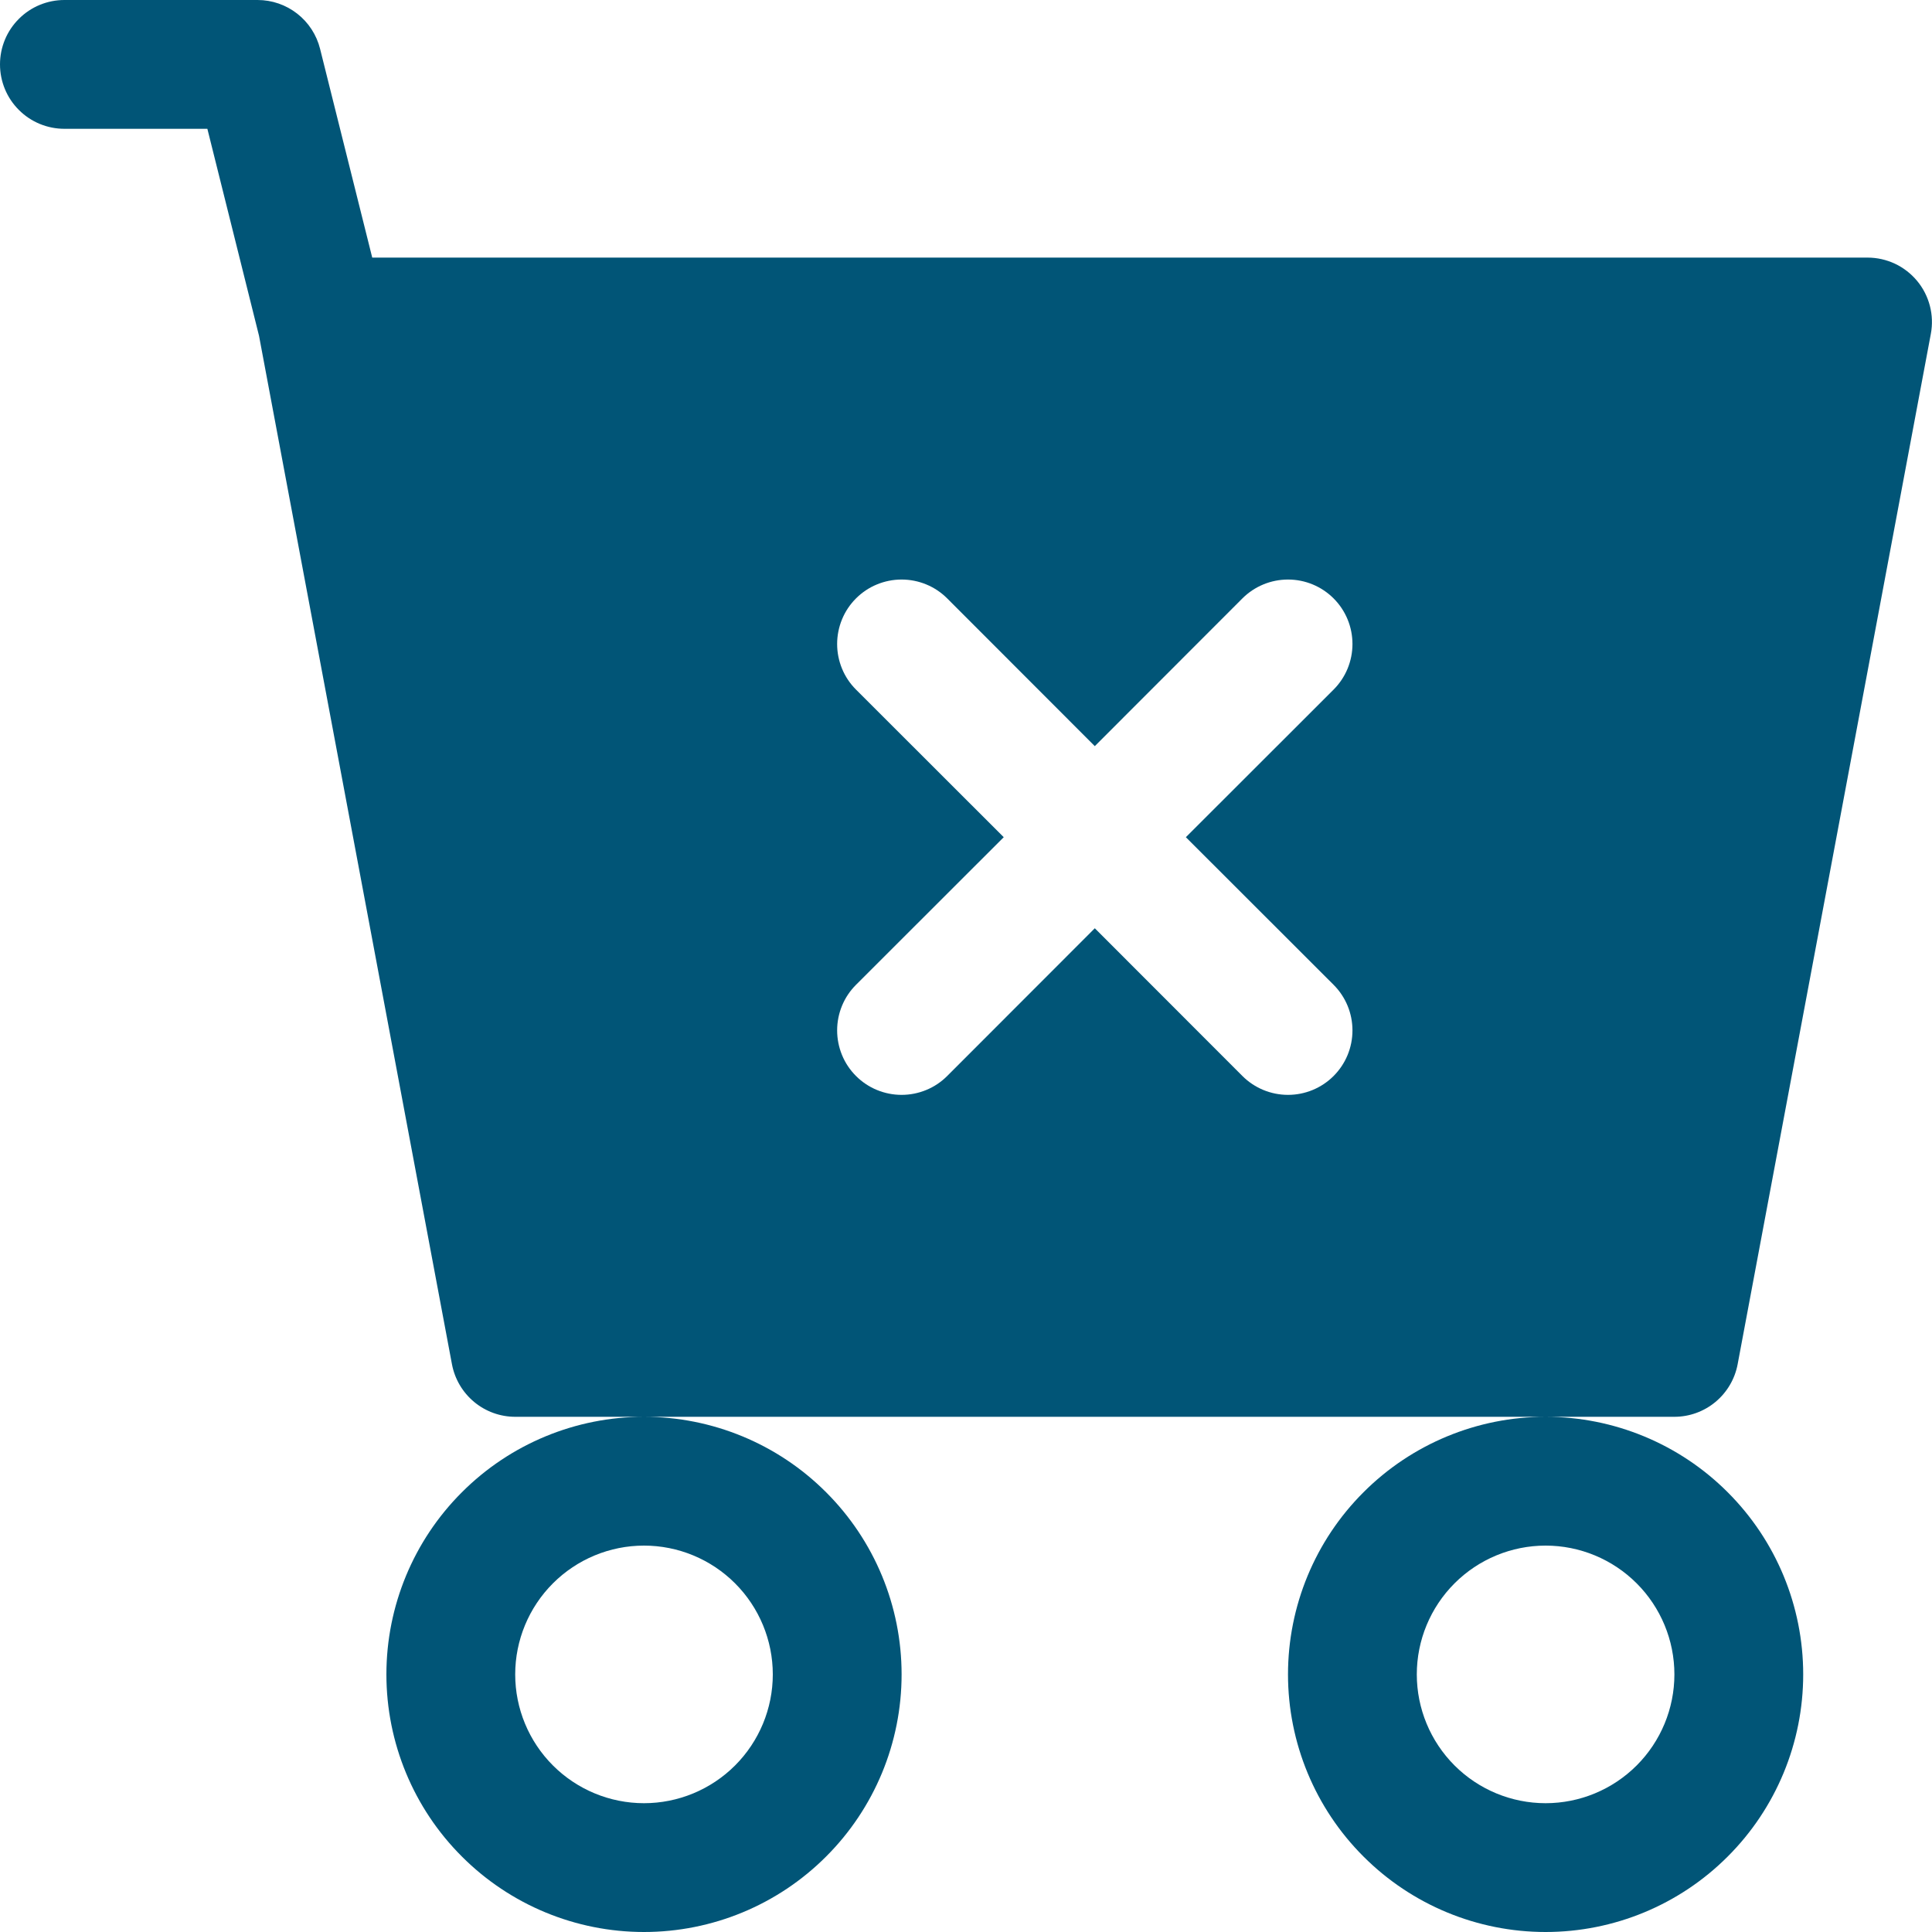 <svg width="30" height="30" viewBox="0 0 30 30" fill="none" xmlns="http://www.w3.org/2000/svg">
<path fill-rule="evenodd" clip-rule="evenodd" d="M1 0C0.735 0 0.48 0.105 0.293 0.293C0.105 0.48 0 0.735 0 1C0 1.265 0.105 1.52 0.293 1.707C0.48 1.895 0.735 2 1 2H3.22L4.022 5.214L7.018 21.184C7.061 21.413 7.183 21.62 7.362 21.769C7.541 21.918 7.767 22 8 22H10C8.939 22 7.922 22.421 7.172 23.172C6.421 23.922 6 24.939 6 26C6 27.061 6.421 28.078 7.172 28.828C7.922 29.579 8.939 30 10 30C11.061 30 12.078 29.579 12.828 28.828C13.579 28.078 14 27.061 14 26C14 24.939 13.579 23.922 12.828 23.172C12.078 22.421 11.061 22 10 22H24C22.939 22 21.922 22.421 21.172 23.172C20.421 23.922 20 24.939 20 26C20 27.061 20.421 28.078 21.172 28.828C21.922 29.579 22.939 30 24 30C25.061 30 26.078 29.579 26.828 28.828C27.579 28.078 28 27.061 28 26C28 24.939 27.579 23.922 26.828 23.172C26.078 22.421 25.061 22 24 22H26C26.233 22 26.459 21.918 26.638 21.769C26.817 21.62 26.939 21.413 26.982 21.184L29.982 5.184C30.009 5.04 30.004 4.891 29.967 4.749C29.93 4.607 29.863 4.475 29.769 4.362C29.675 4.249 29.558 4.158 29.425 4.095C29.292 4.033 29.147 4 29 4H5.78L4.97 0.758C4.916 0.542 4.791 0.349 4.615 0.212C4.44 0.075 4.223 6.1623e-05 4 0H1ZM8 26C8 25.47 8.211 24.961 8.586 24.586C8.961 24.211 9.47 24 10 24C10.53 24 11.039 24.211 11.414 24.586C11.789 24.961 12 25.47 12 26C12 26.53 11.789 27.039 11.414 27.414C11.039 27.789 10.53 28 10 28C9.47 28 8.961 27.789 8.586 27.414C8.211 27.039 8 26.53 8 26ZM22 26C22 25.47 22.211 24.961 22.586 24.586C22.961 24.211 23.47 24 24 24C24.53 24 25.039 24.211 25.414 24.586C25.789 24.961 26 25.47 26 26C26 26.53 25.789 27.039 25.414 27.414C25.039 27.789 24.53 28 24 28C23.47 28 22.961 27.789 22.586 27.414C22.211 27.039 22 26.53 22 26ZM14.708 9.292C14.615 9.199 14.505 9.125 14.383 9.075C14.262 9.025 14.132 8.999 14 8.999C13.868 8.999 13.738 9.025 13.617 9.075C13.495 9.125 13.385 9.199 13.292 9.292C13.199 9.385 13.125 9.495 13.075 9.617C13.025 9.738 12.999 9.869 12.999 10C12.999 10.132 13.025 10.262 13.075 10.383C13.125 10.505 13.199 10.615 13.292 10.708L15.586 13L13.292 15.292C13.199 15.385 13.125 15.495 13.075 15.617C13.025 15.738 12.999 15.868 12.999 16C12.999 16.131 13.025 16.262 13.075 16.383C13.125 16.505 13.199 16.615 13.292 16.708C13.385 16.801 13.495 16.875 13.617 16.925C13.738 16.975 13.868 17.001 14 17.001C14.132 17.001 14.262 16.975 14.383 16.925C14.505 16.875 14.615 16.801 14.708 16.708L17 14.414L19.292 16.708C19.48 16.896 19.735 17.001 20 17.001C20.266 17.001 20.52 16.896 20.708 16.708C20.896 16.52 21.001 16.266 21.001 16C21.001 15.734 20.896 15.48 20.708 15.292L18.414 13L20.708 10.708C20.896 10.52 21.001 10.266 21.001 10C21.001 9.734 20.896 9.48 20.708 9.292C20.52 9.104 20.266 8.999 20 8.999C19.735 8.999 19.48 9.104 19.292 9.292L17 11.586L14.708 9.292Z" fill="#015577"/>
</svg>
